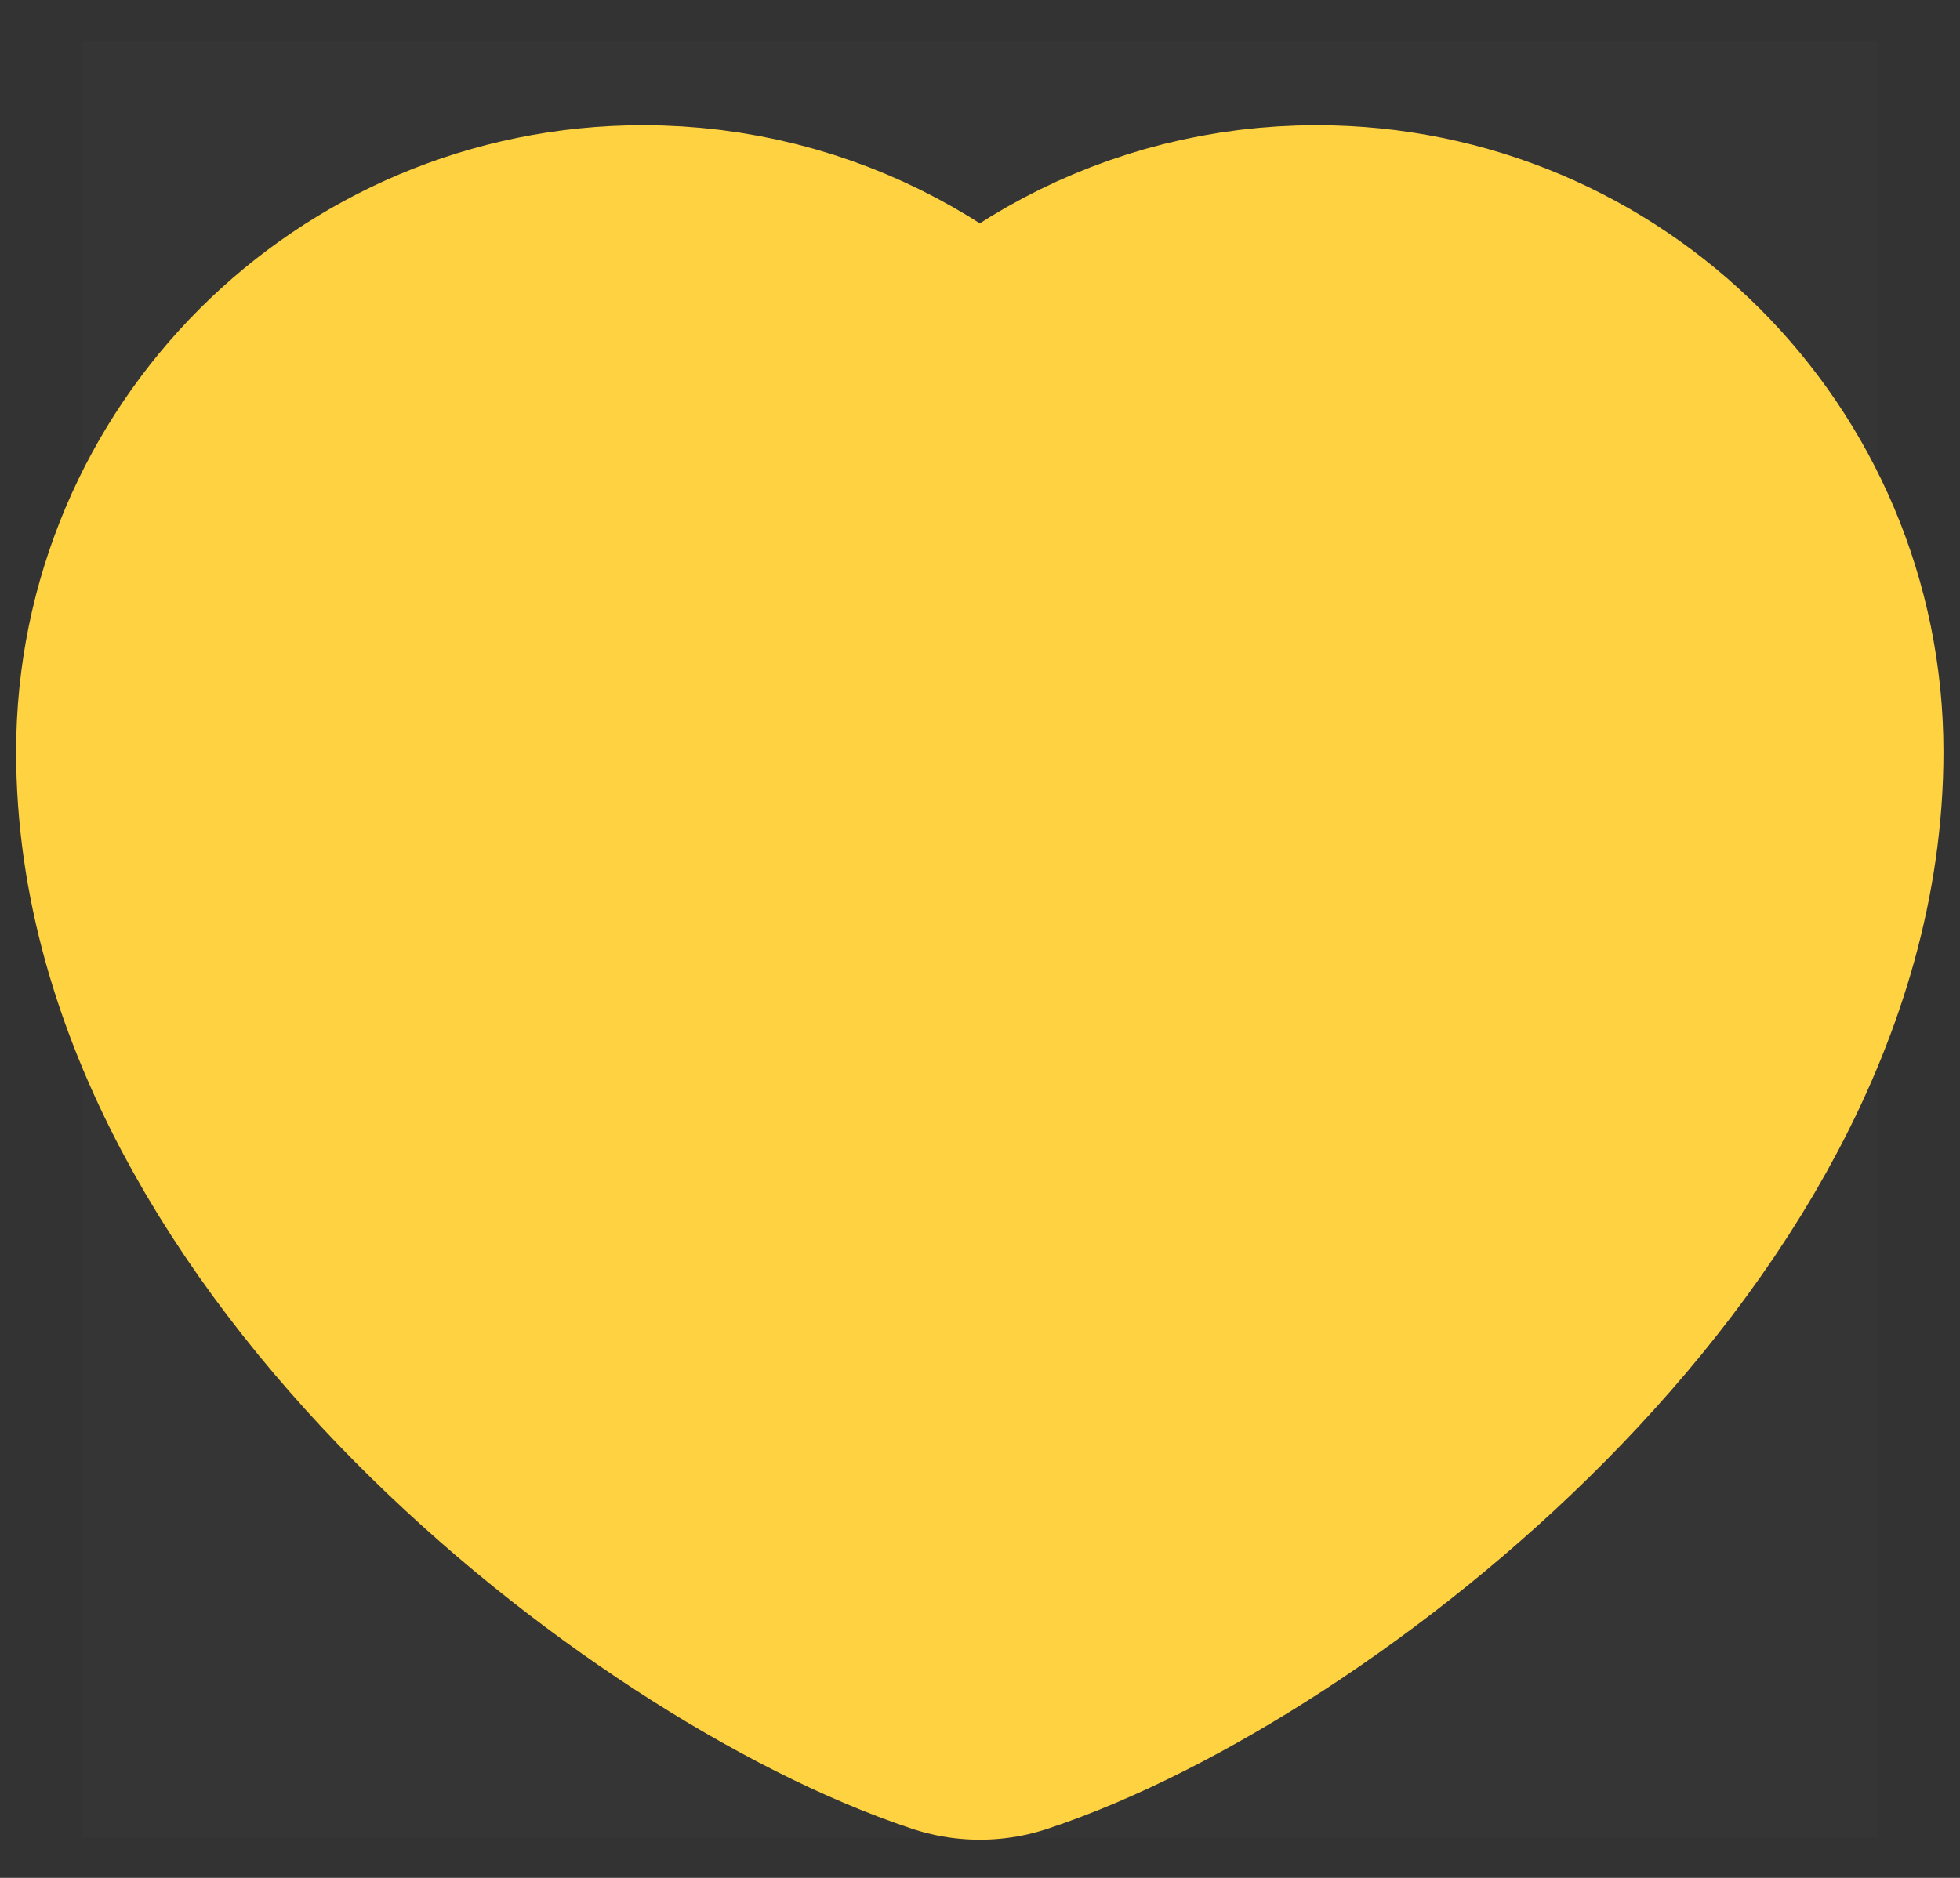 <svg width="24" height="23" viewBox="0 0 24 23" fill="none" xmlns="http://www.w3.org/2000/svg">
<rect x="0" y="0" width="24" height="23" fill="#333333" stroke="none"/>
<path d="M22.998 0.5H0.998V22.5H22.998V0.5Z" fill="white" fill-opacity="0.01"/>
<path d="M7.873 4.167C5.088 4.167 2.831 6.424 2.831 9.208C2.831 14.25 8.789 18.833 11.998 19.899C15.206 18.833 21.164 14.25 21.164 9.208C21.164 6.424 18.907 4.167 16.122 4.167C14.417 4.167 12.91 5.013 11.998 6.309C11.085 5.013 9.578 4.167 7.873 4.167Z" fill="#FFD242" stroke="#FFD242" stroke-width="5.267" stroke-linecap="round" stroke-linejoin="round"/>
</svg>
